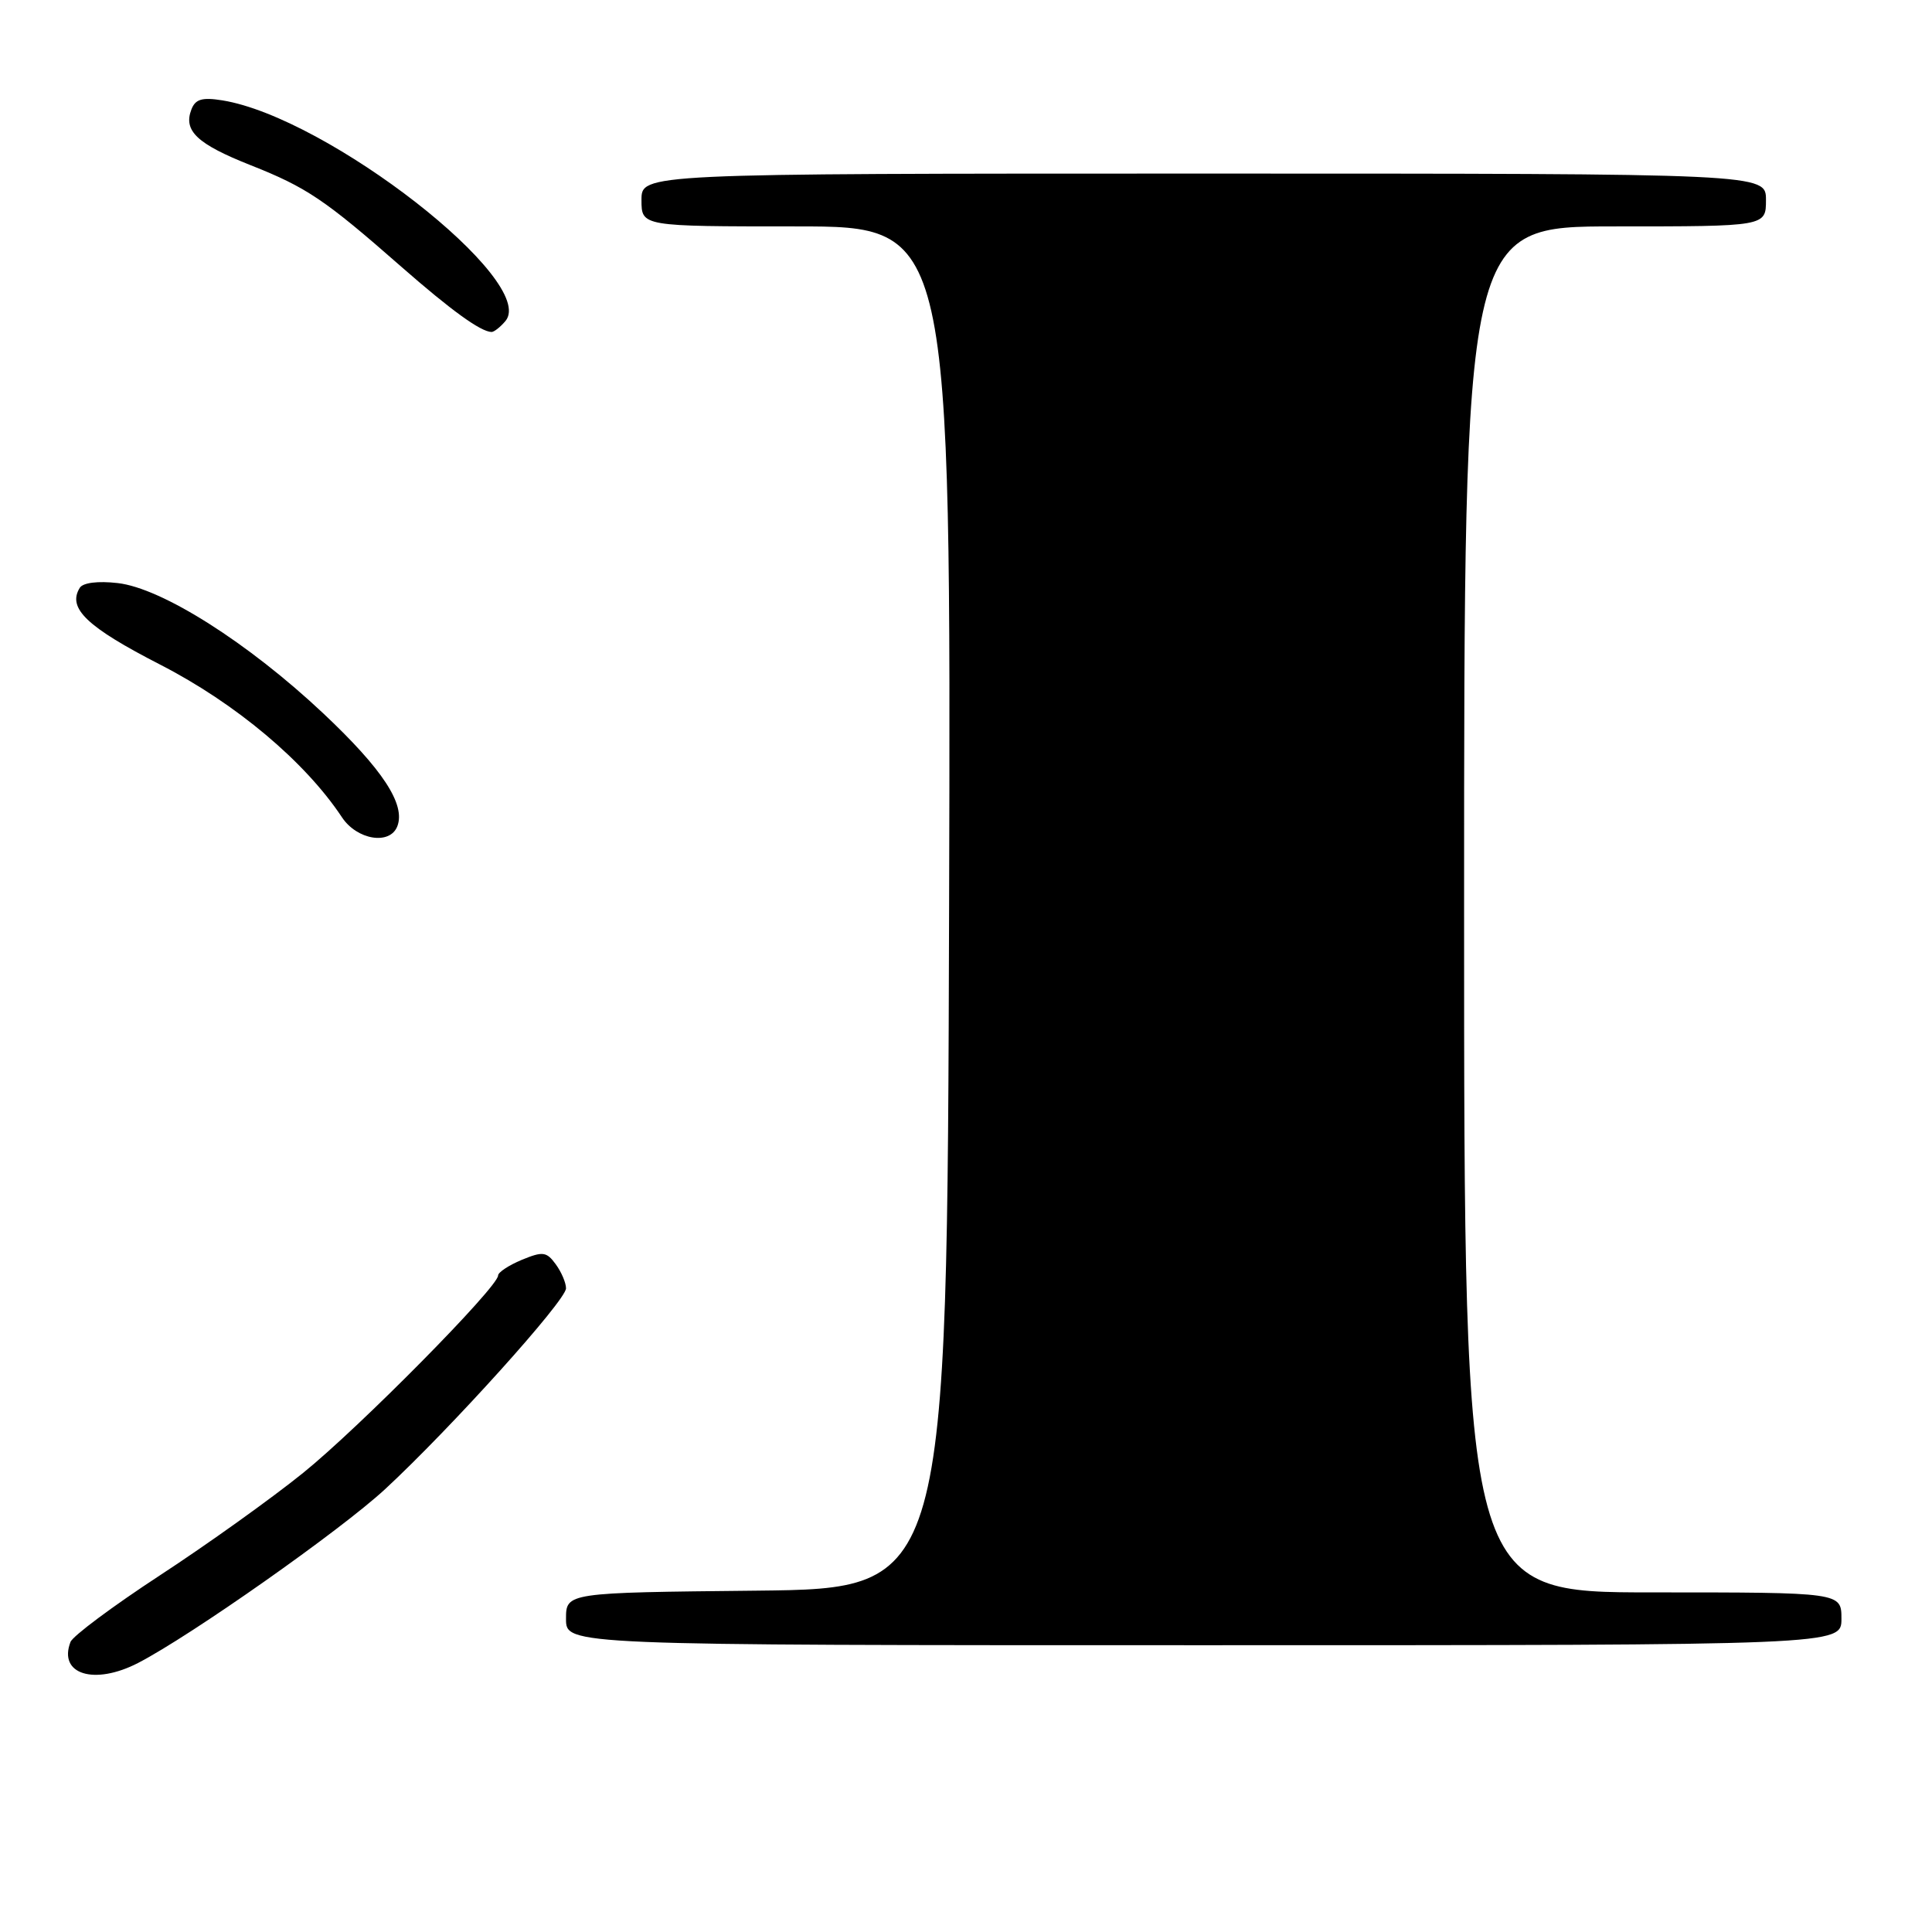 <?xml version="1.0" encoding="UTF-8" standalone="no"?>
<!DOCTYPE svg PUBLIC "-//W3C//DTD SVG 1.1//EN" "http://www.w3.org/Graphics/SVG/1.1/DTD/svg11.dtd" >
<svg xmlns="http://www.w3.org/2000/svg" xmlns:xlink="http://www.w3.org/1999/xlink" version="1.1" viewBox="0 0 256 256">
 <g >
 <path fill="currentColor"
d=" M 18.30 220.35 C 25.30 216.73 45.10 202.80 51.03 197.32 C 59.74 189.25 75.00 172.32 75.00 170.71 C 75.00 169.98 74.39 168.54 73.63 167.51 C 72.42 165.85 71.92 165.79 69.13 166.94 C 67.41 167.66 66.00 168.59 66.00 169.01 C 66.00 170.54 47.63 189.14 40.16 195.17 C 35.95 198.57 27.41 204.68 21.19 208.74 C 14.97 212.81 9.64 216.78 9.34 217.57 C 7.69 221.86 12.49 223.35 18.30 220.35 Z  M 244.00 214.50 C 244.00 211.00 244.00 211.00 219.00 211.00 C 194.00 211.00 194.00 211.00 194.00 120.50 C 194.00 30.00 194.00 30.00 214.00 30.00 C 234.00 30.00 234.00 30.00 234.00 26.50 C 234.00 23.00 234.00 23.00 159.50 23.00 C 85.00 23.00 85.00 23.00 85.00 26.50 C 85.00 30.00 85.00 30.00 105.51 30.00 C 126.01 30.00 126.01 30.00 125.76 120.25 C 125.50 210.50 125.50 210.50 100.25 210.77 C 75.00 211.03 75.00 211.03 75.00 214.52 C 75.00 218.00 75.00 218.00 159.50 218.00 C 244.00 218.00 244.00 218.00 244.00 214.50 Z  M 52.65 109.48 C 53.76 106.59 50.70 101.93 42.85 94.54 C 32.90 85.18 21.45 77.92 15.59 77.26 C 12.96 76.96 10.99 77.21 10.57 77.89 C 8.90 80.59 11.49 83.07 21.25 88.08 C 31.24 93.21 40.43 100.93 45.30 108.28 C 47.29 111.30 51.67 112.02 52.65 109.48 Z  M 66.98 42.53 C 71.32 37.30 43.44 15.57 29.47 13.30 C 26.78 12.87 25.89 13.13 25.36 14.51 C 24.27 17.34 26.12 19.08 33.21 21.89 C 40.64 24.83 43.04 26.45 53.16 35.33 C 59.78 41.13 63.68 43.95 65.13 43.99 C 65.47 43.99 66.30 43.34 66.98 42.53 Z "/>
</g>
</svg>